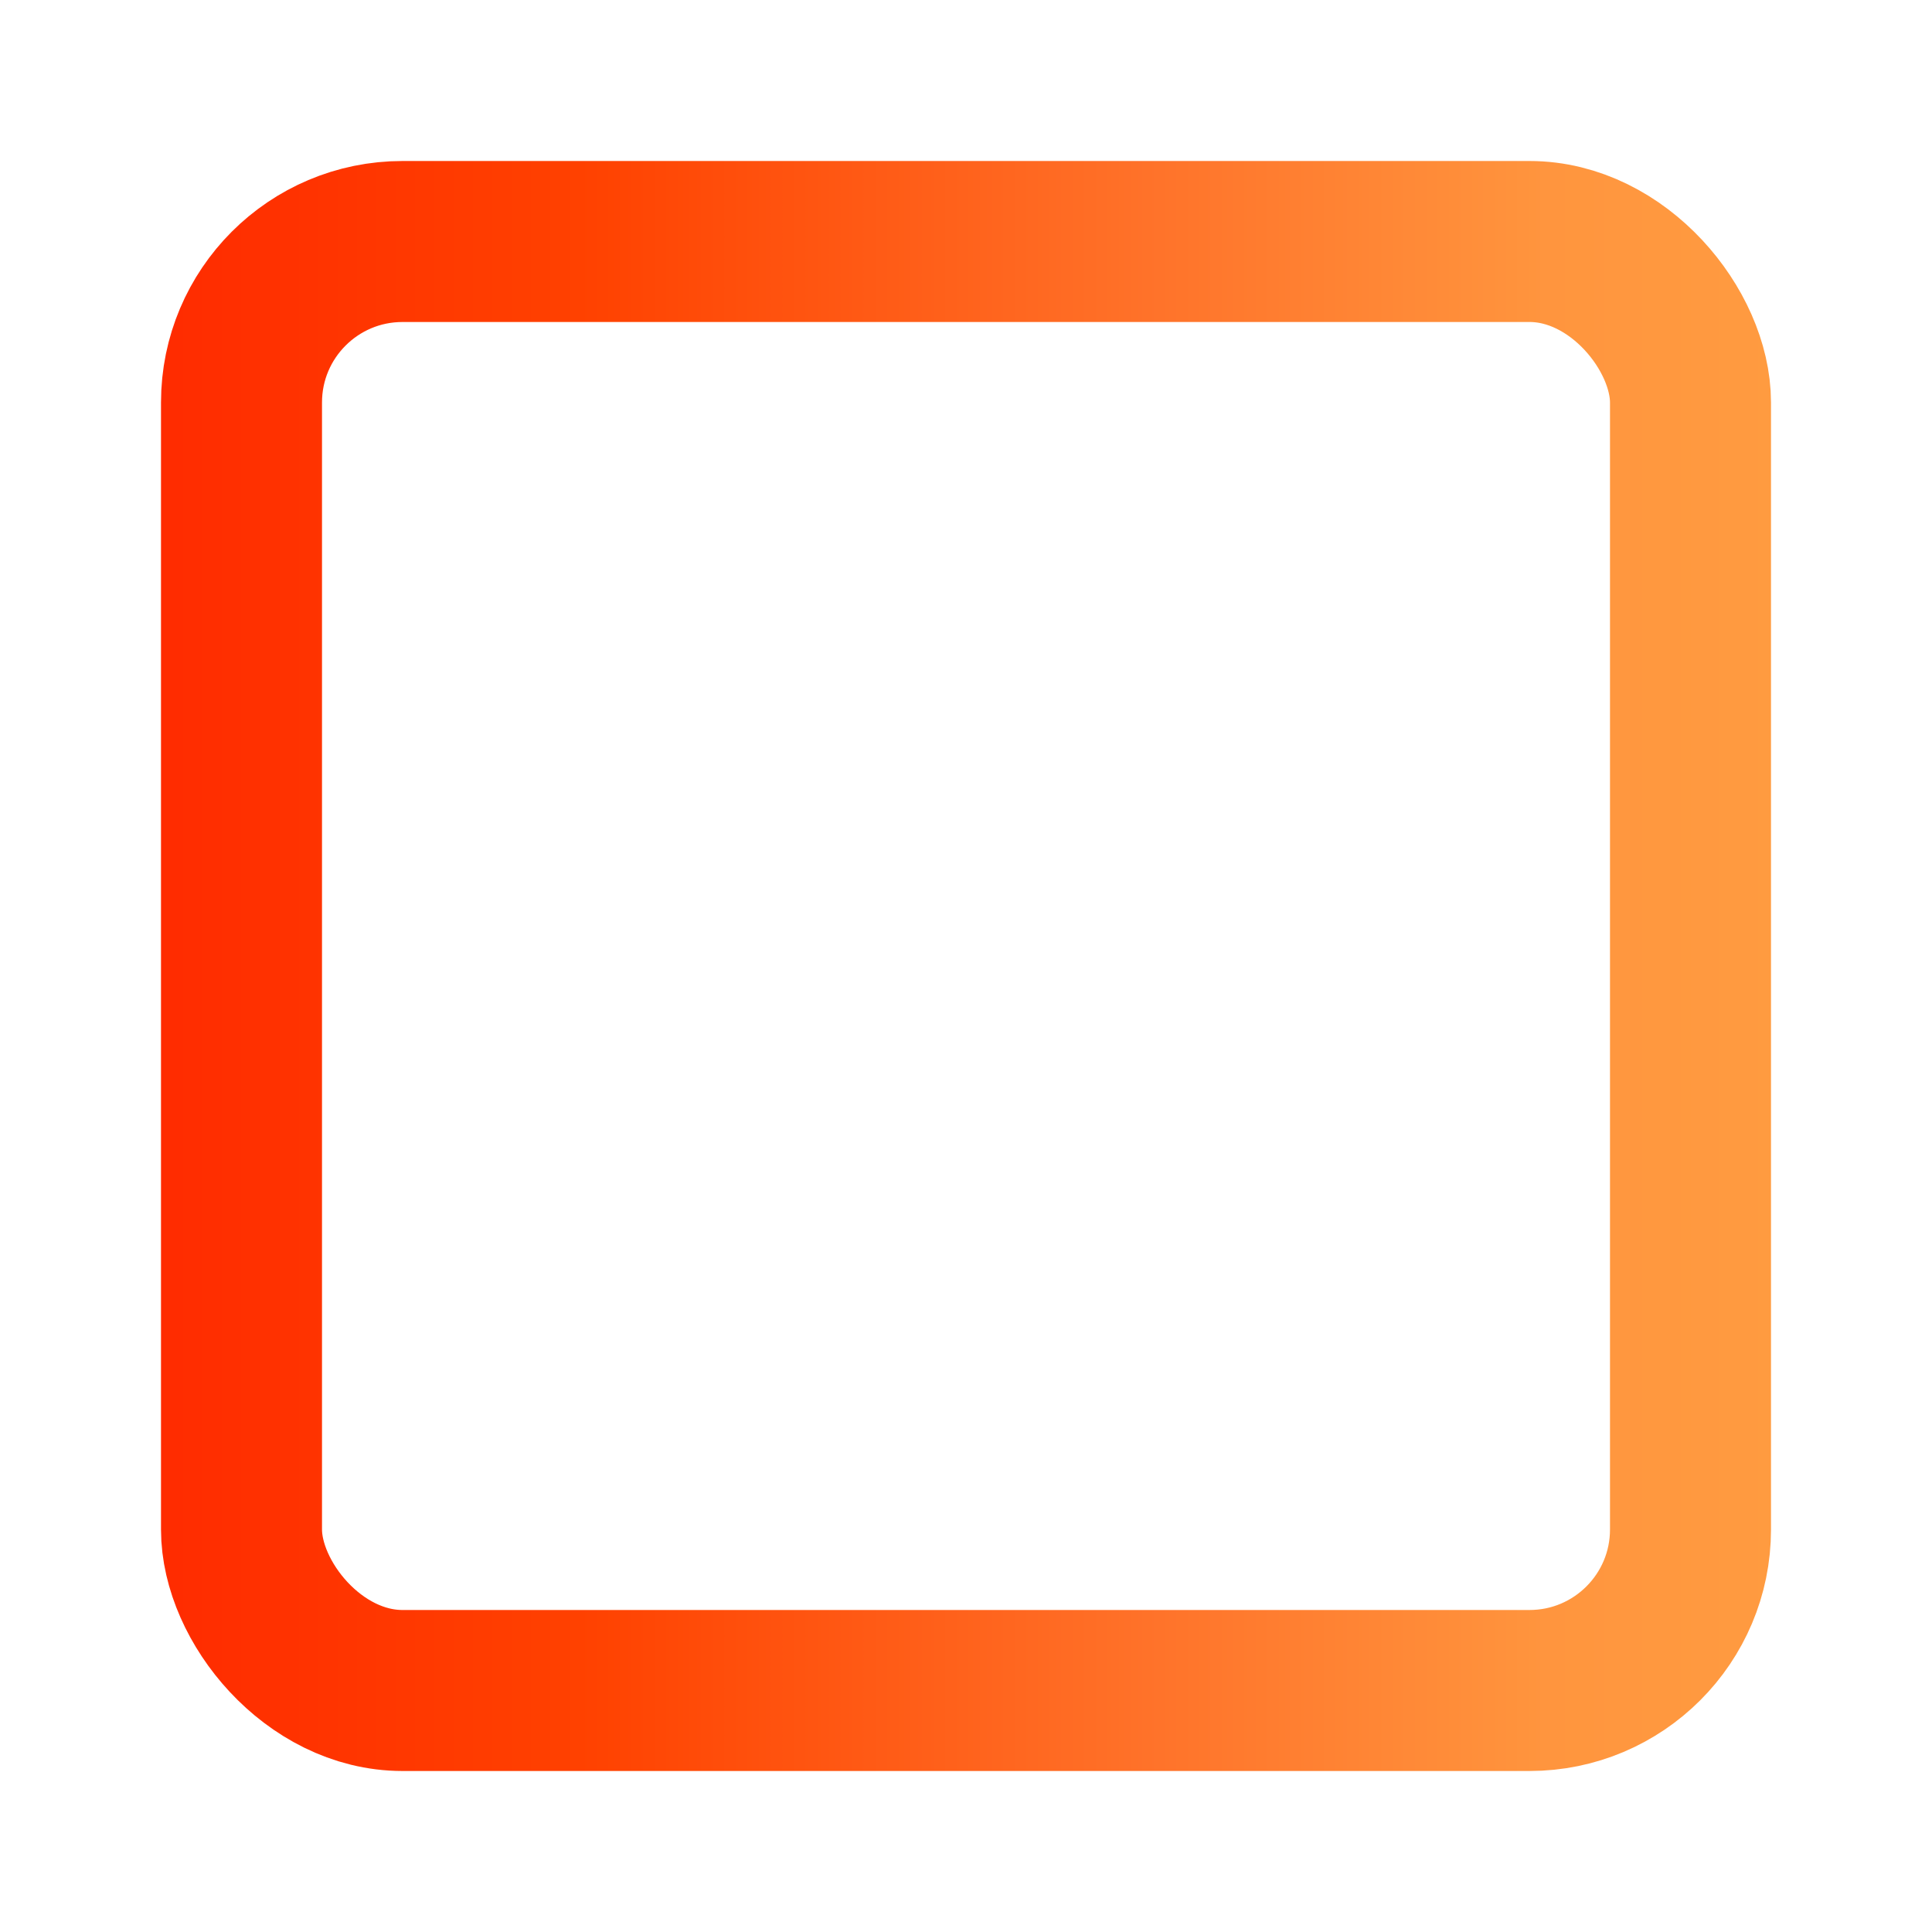 <svg xmlns="http://www.w3.org/2000/svg" width="24" height="24" fill="none" stroke="url(#SVGID_1_)" stroke-linecap="round" stroke-linejoin="round" stroke-width="2" class="feather feather-square" viewBox="0 0 24 24"><linearGradient id="SVGID_1_" x1="0" x2="24" y1="0" y2="0" gradientUnits="userSpaceOnUse"><stop offset="0" stop-color="#f60400"/><stop offset="0" stop-color="#ff2300"/><stop offset=".3" stop-color="#ff4100"/><stop offset=".6" stop-color="#ff732a"/><stop offset=".8" stop-color="#ff953e"/><stop offset="1" stop-color="#ff9f42"/></linearGradient><rect width="18" height="18" x="3" y="3" rx="2" ry="2"/></svg>